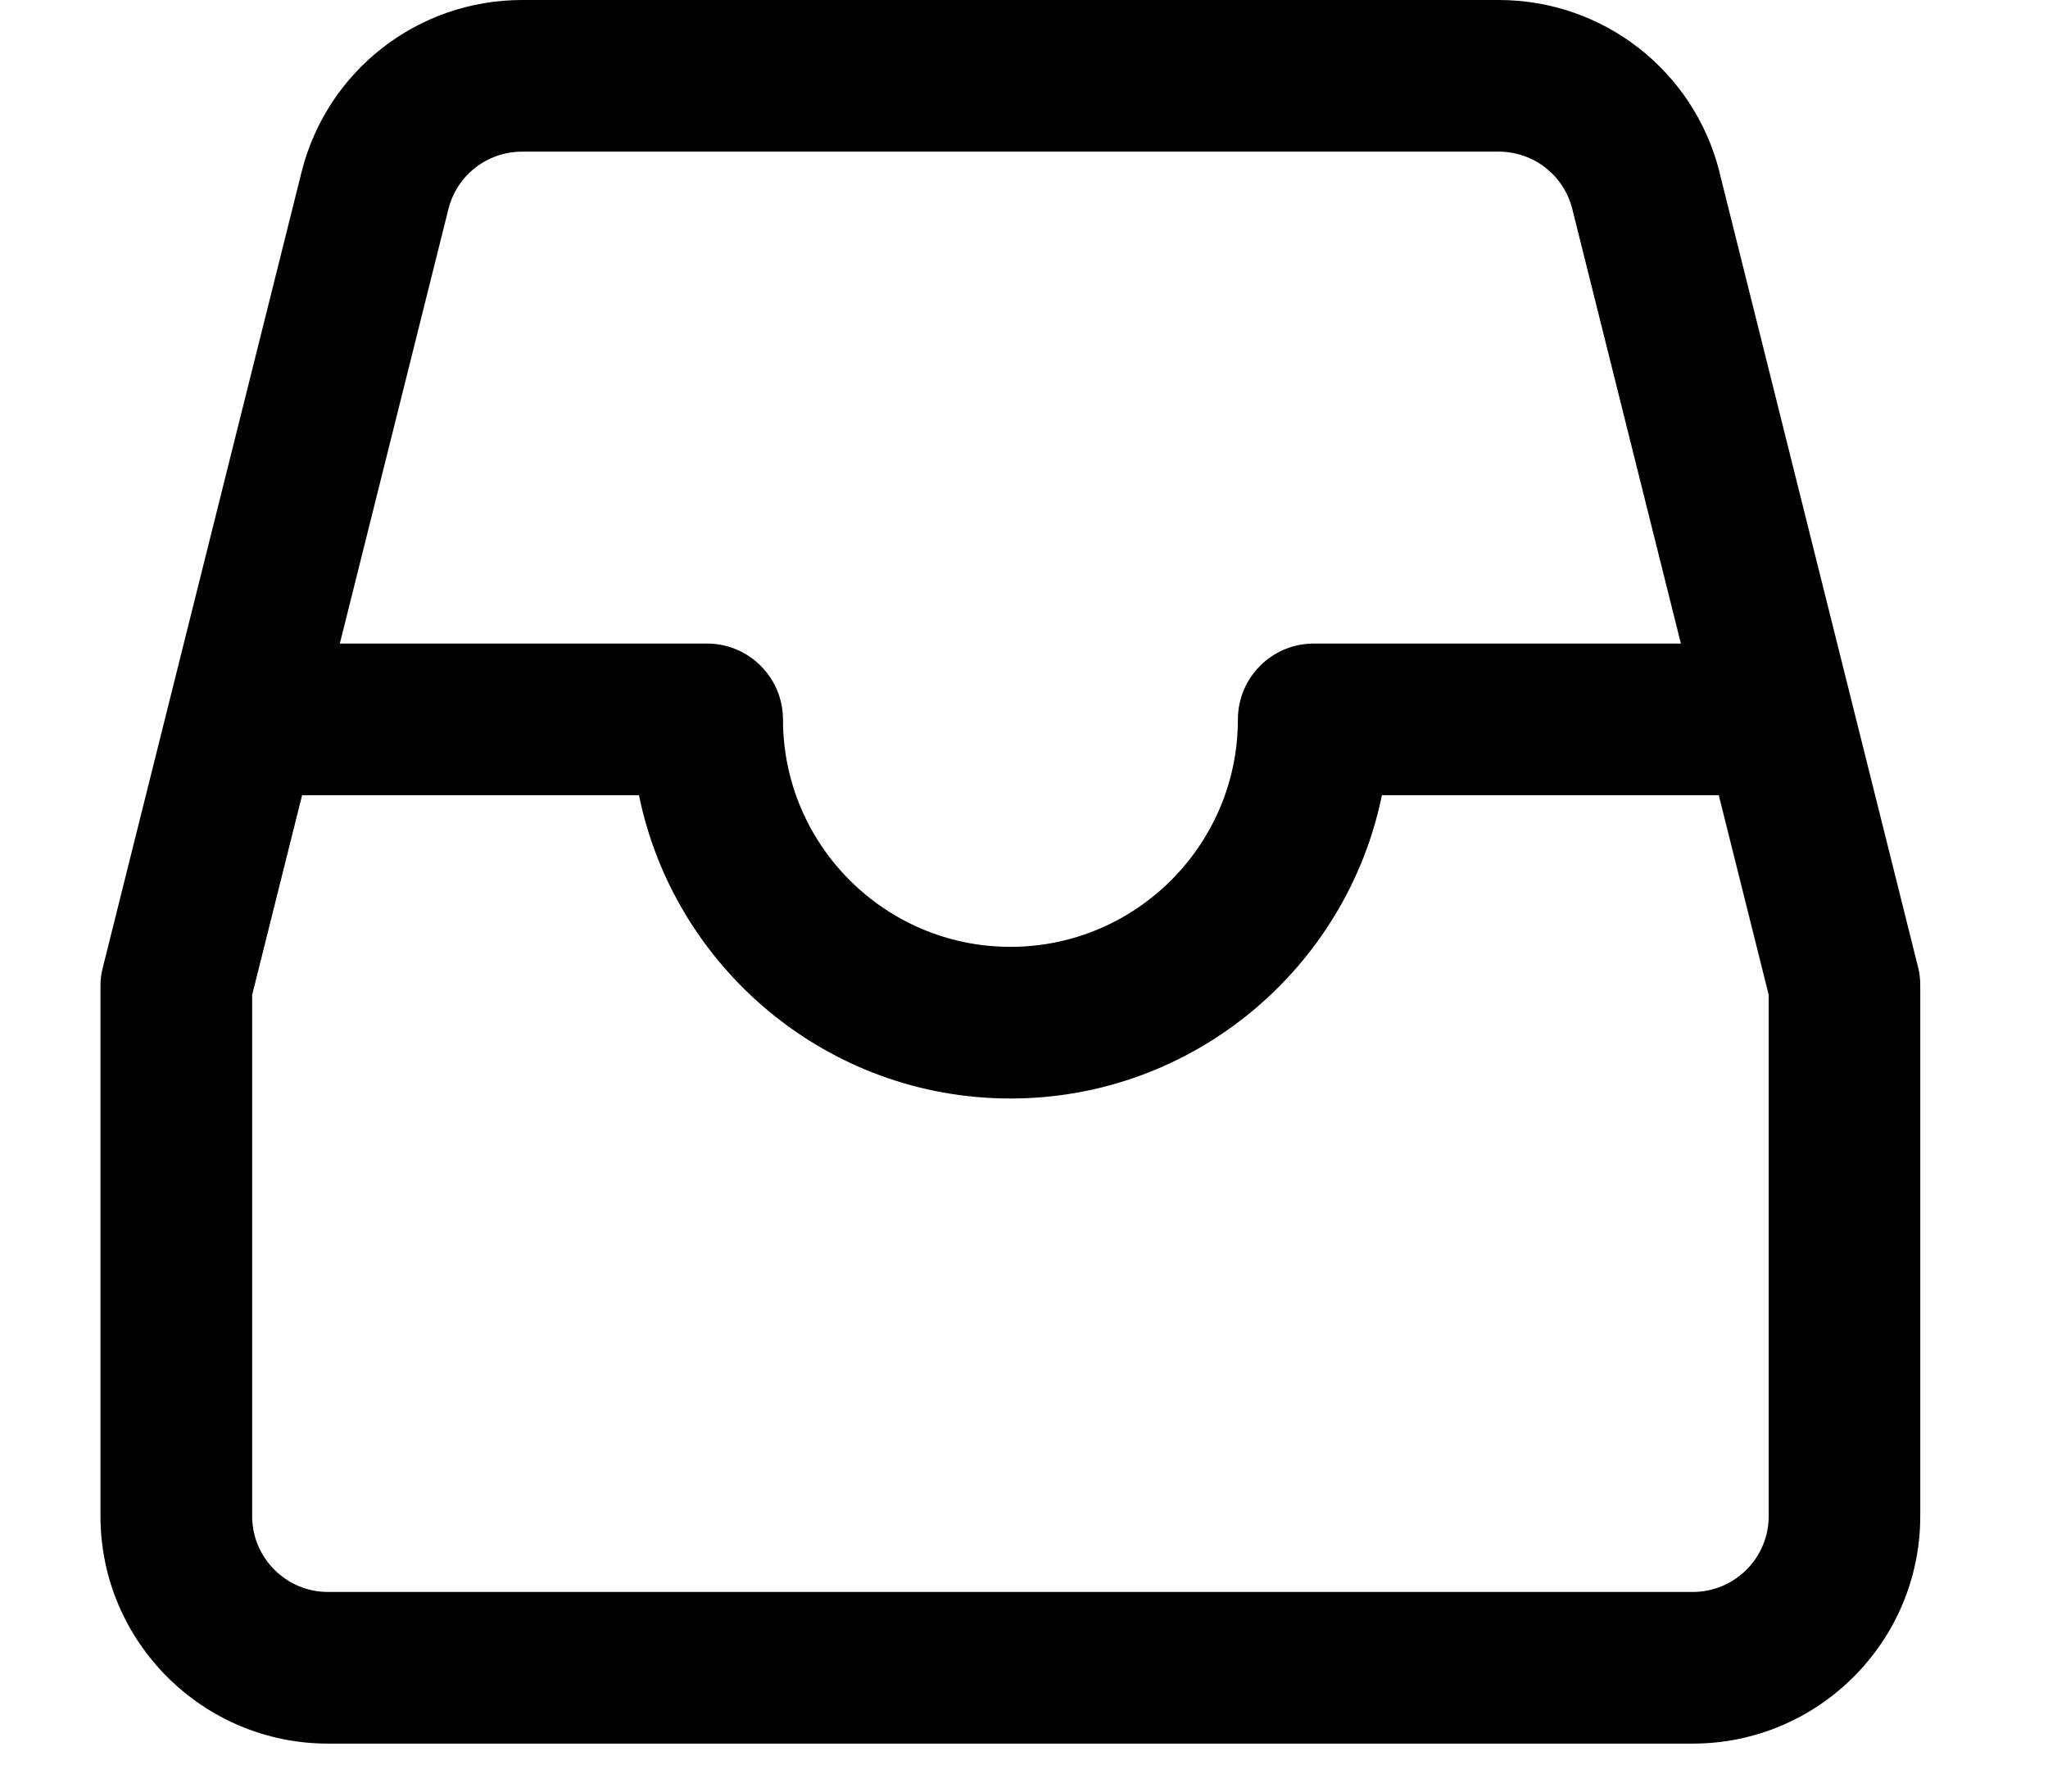 <svg width="16" height="14" viewBox="0 0 16 14" fill="none" xmlns="http://www.w3.org/2000/svg">
<path d="M14.985 7.558L13.433 1.344C13.433 1.343 13.433 1.343 13.433 1.342C13.233 0.552 12.525 0 11.709 0H11.709H4.079H4.079C3.264 0 2.555 0.552 2.356 1.344L0.804 7.558C0.791 7.605 0.785 7.653 0.785 7.701V11.848C0.785 12.828 1.583 13.625 2.562 13.625H13.225C14.205 13.625 15.002 12.828 15.002 11.848V7.701C15.002 7.653 14.997 7.605 14.985 7.558ZM3.504 1.631C3.571 1.368 3.807 1.185 4.079 1.185H11.709C11.98 1.185 12.216 1.368 12.283 1.631L13.132 5.029H10.263C9.936 5.029 9.671 5.295 9.671 5.622C9.671 6.602 8.874 7.399 7.894 7.399C6.914 7.399 6.117 6.602 6.117 5.622C6.117 5.295 5.851 5.029 5.524 5.029H2.655L3.504 1.631ZM13.818 11.848C13.818 12.174 13.552 12.44 13.225 12.44H2.562C2.236 12.44 1.97 12.174 1.97 11.848V7.774L2.36 6.214H4.992C5.267 7.564 6.464 8.584 7.894 8.584C9.324 8.584 10.521 7.564 10.796 6.214H13.428L13.818 7.774V11.848Z" fill="black"/>
</svg>
